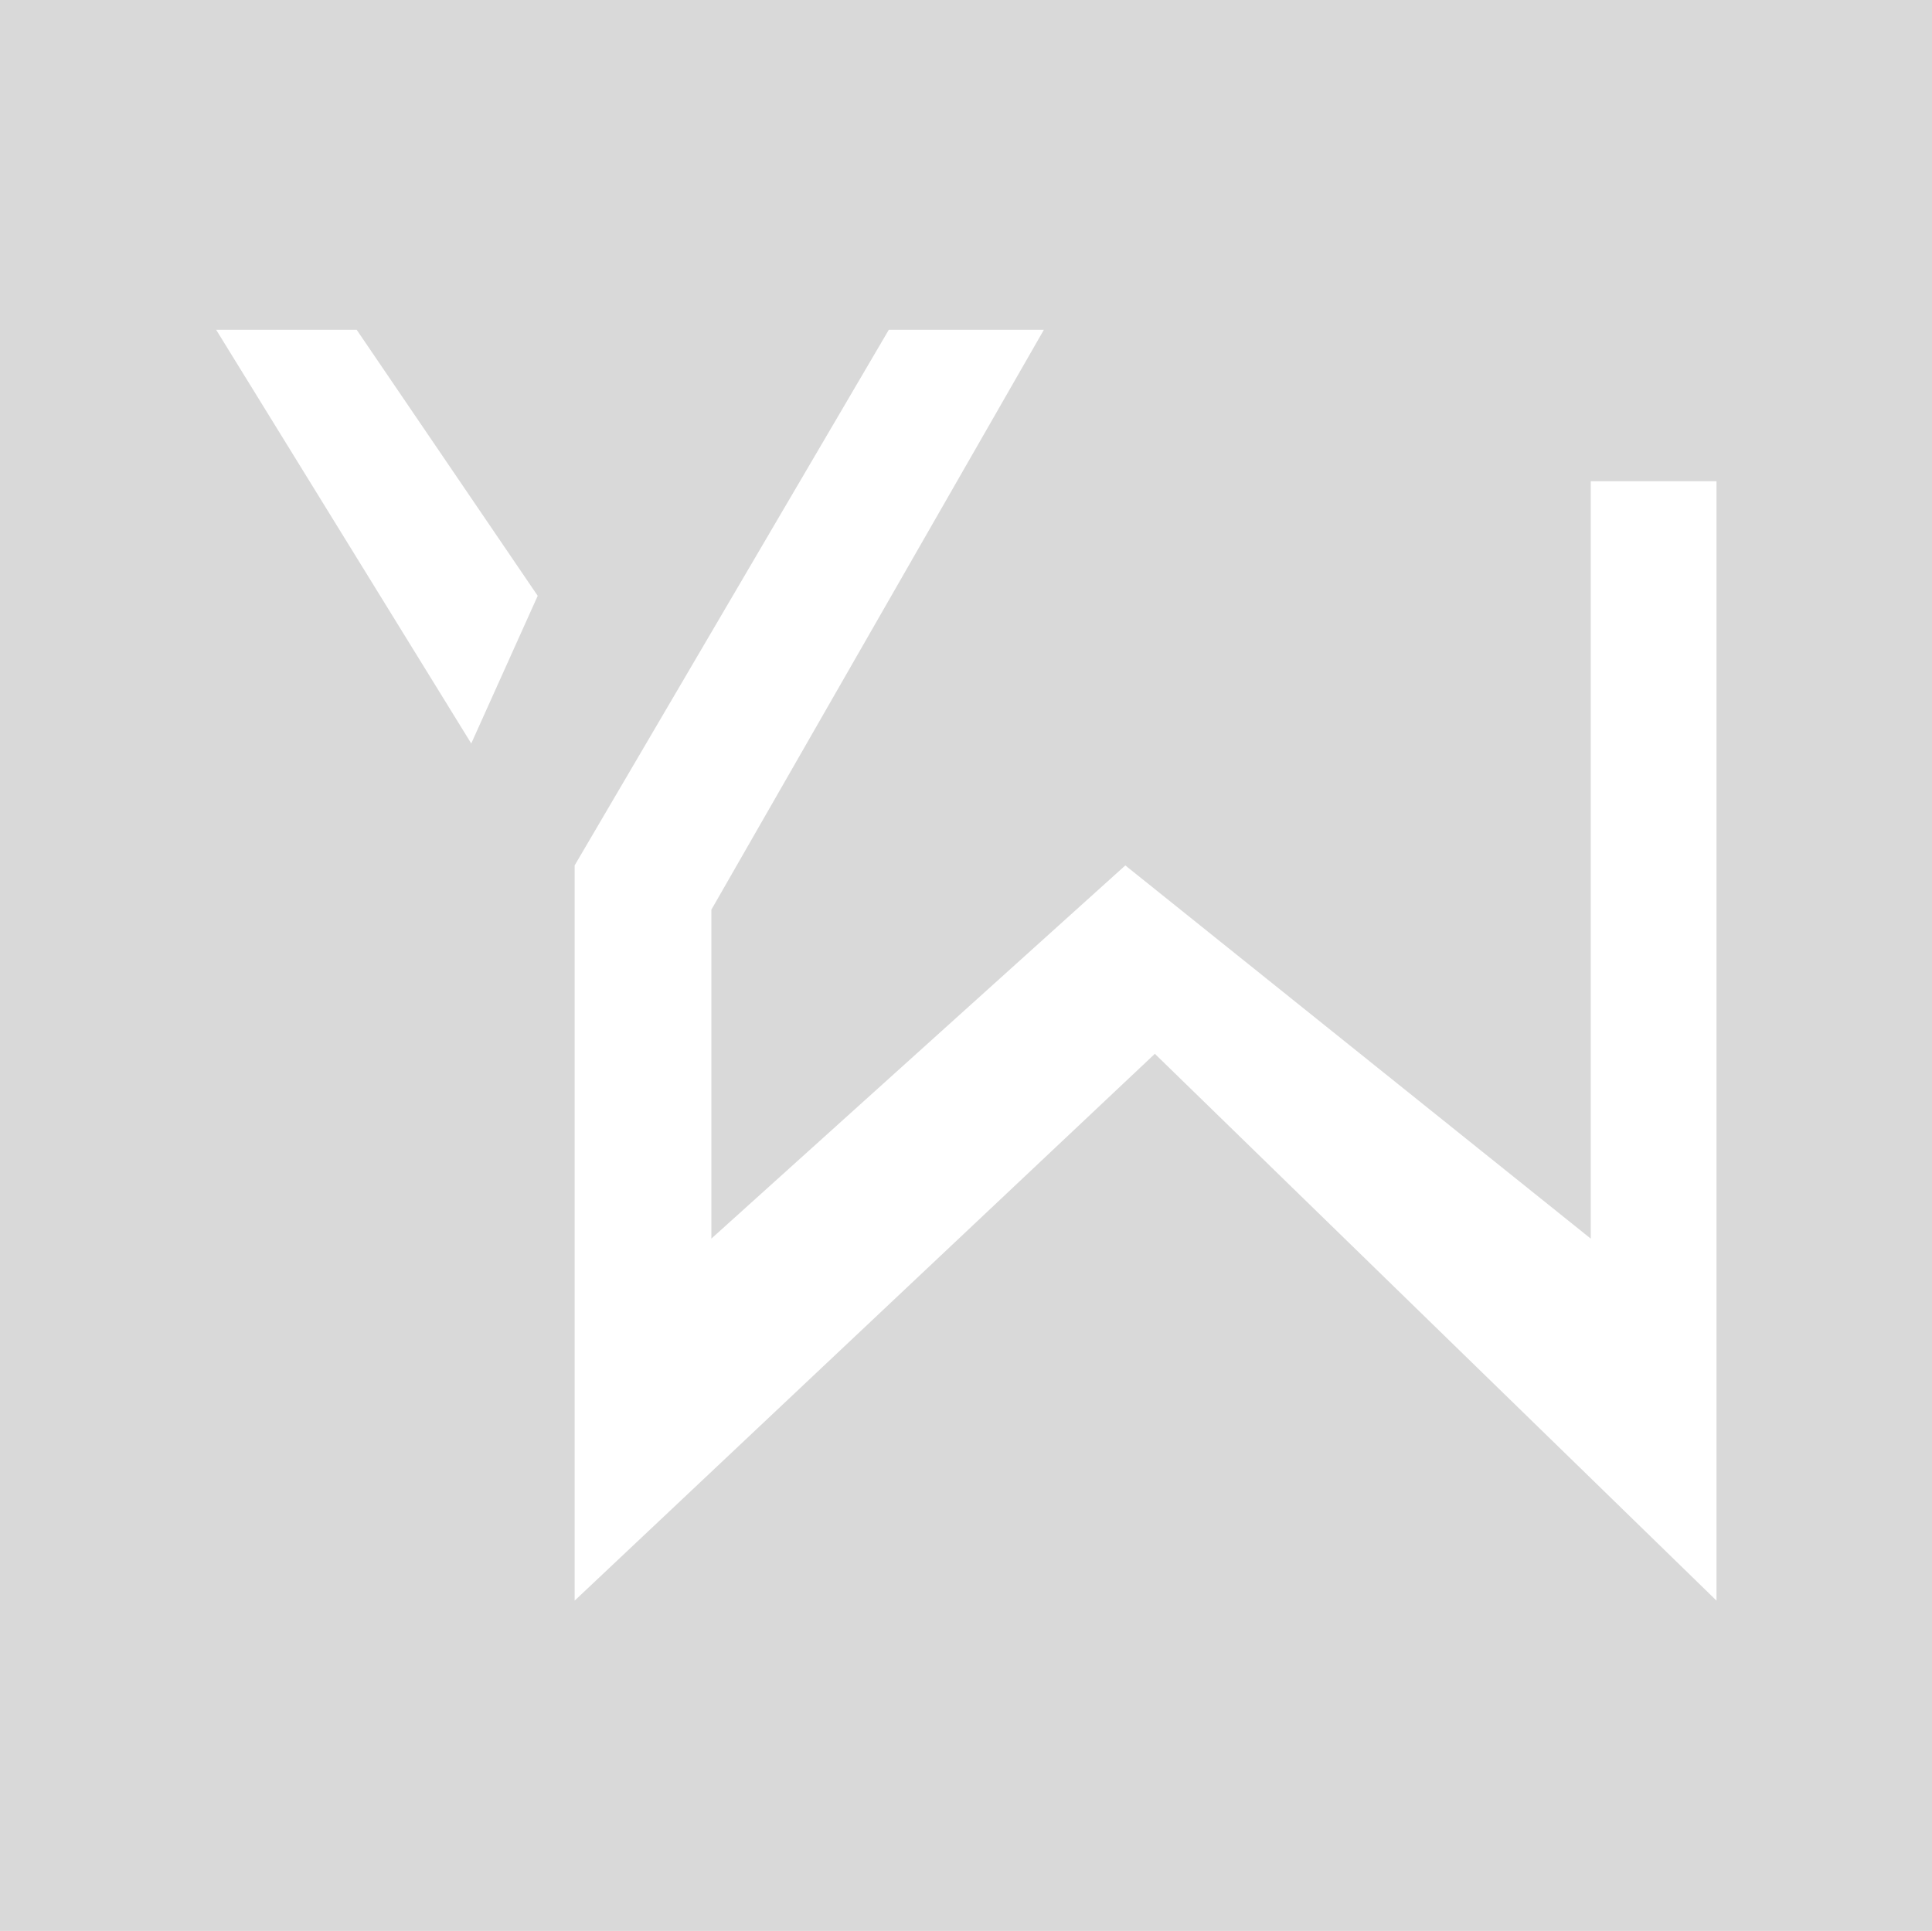 <svg width="4317" height="4315" viewBox="0 0 4317 4315" fill="none" xmlns="http://www.w3.org/2000/svg">
<path fill-rule="evenodd" clip-rule="evenodd" d="M4317 0H0V4315H4317V0ZM483 737H797L1201.5 1331.5L1053 1661.5L483 737ZM1986 737H2332.5L1589.5 2033V2768L2514.5 1934L3554.5 2768V1075.5H3835.5V3577L2580.5 2355L1284 3577V1934L1986 737Z" fill="#D9D9D9"/>
</svg>
